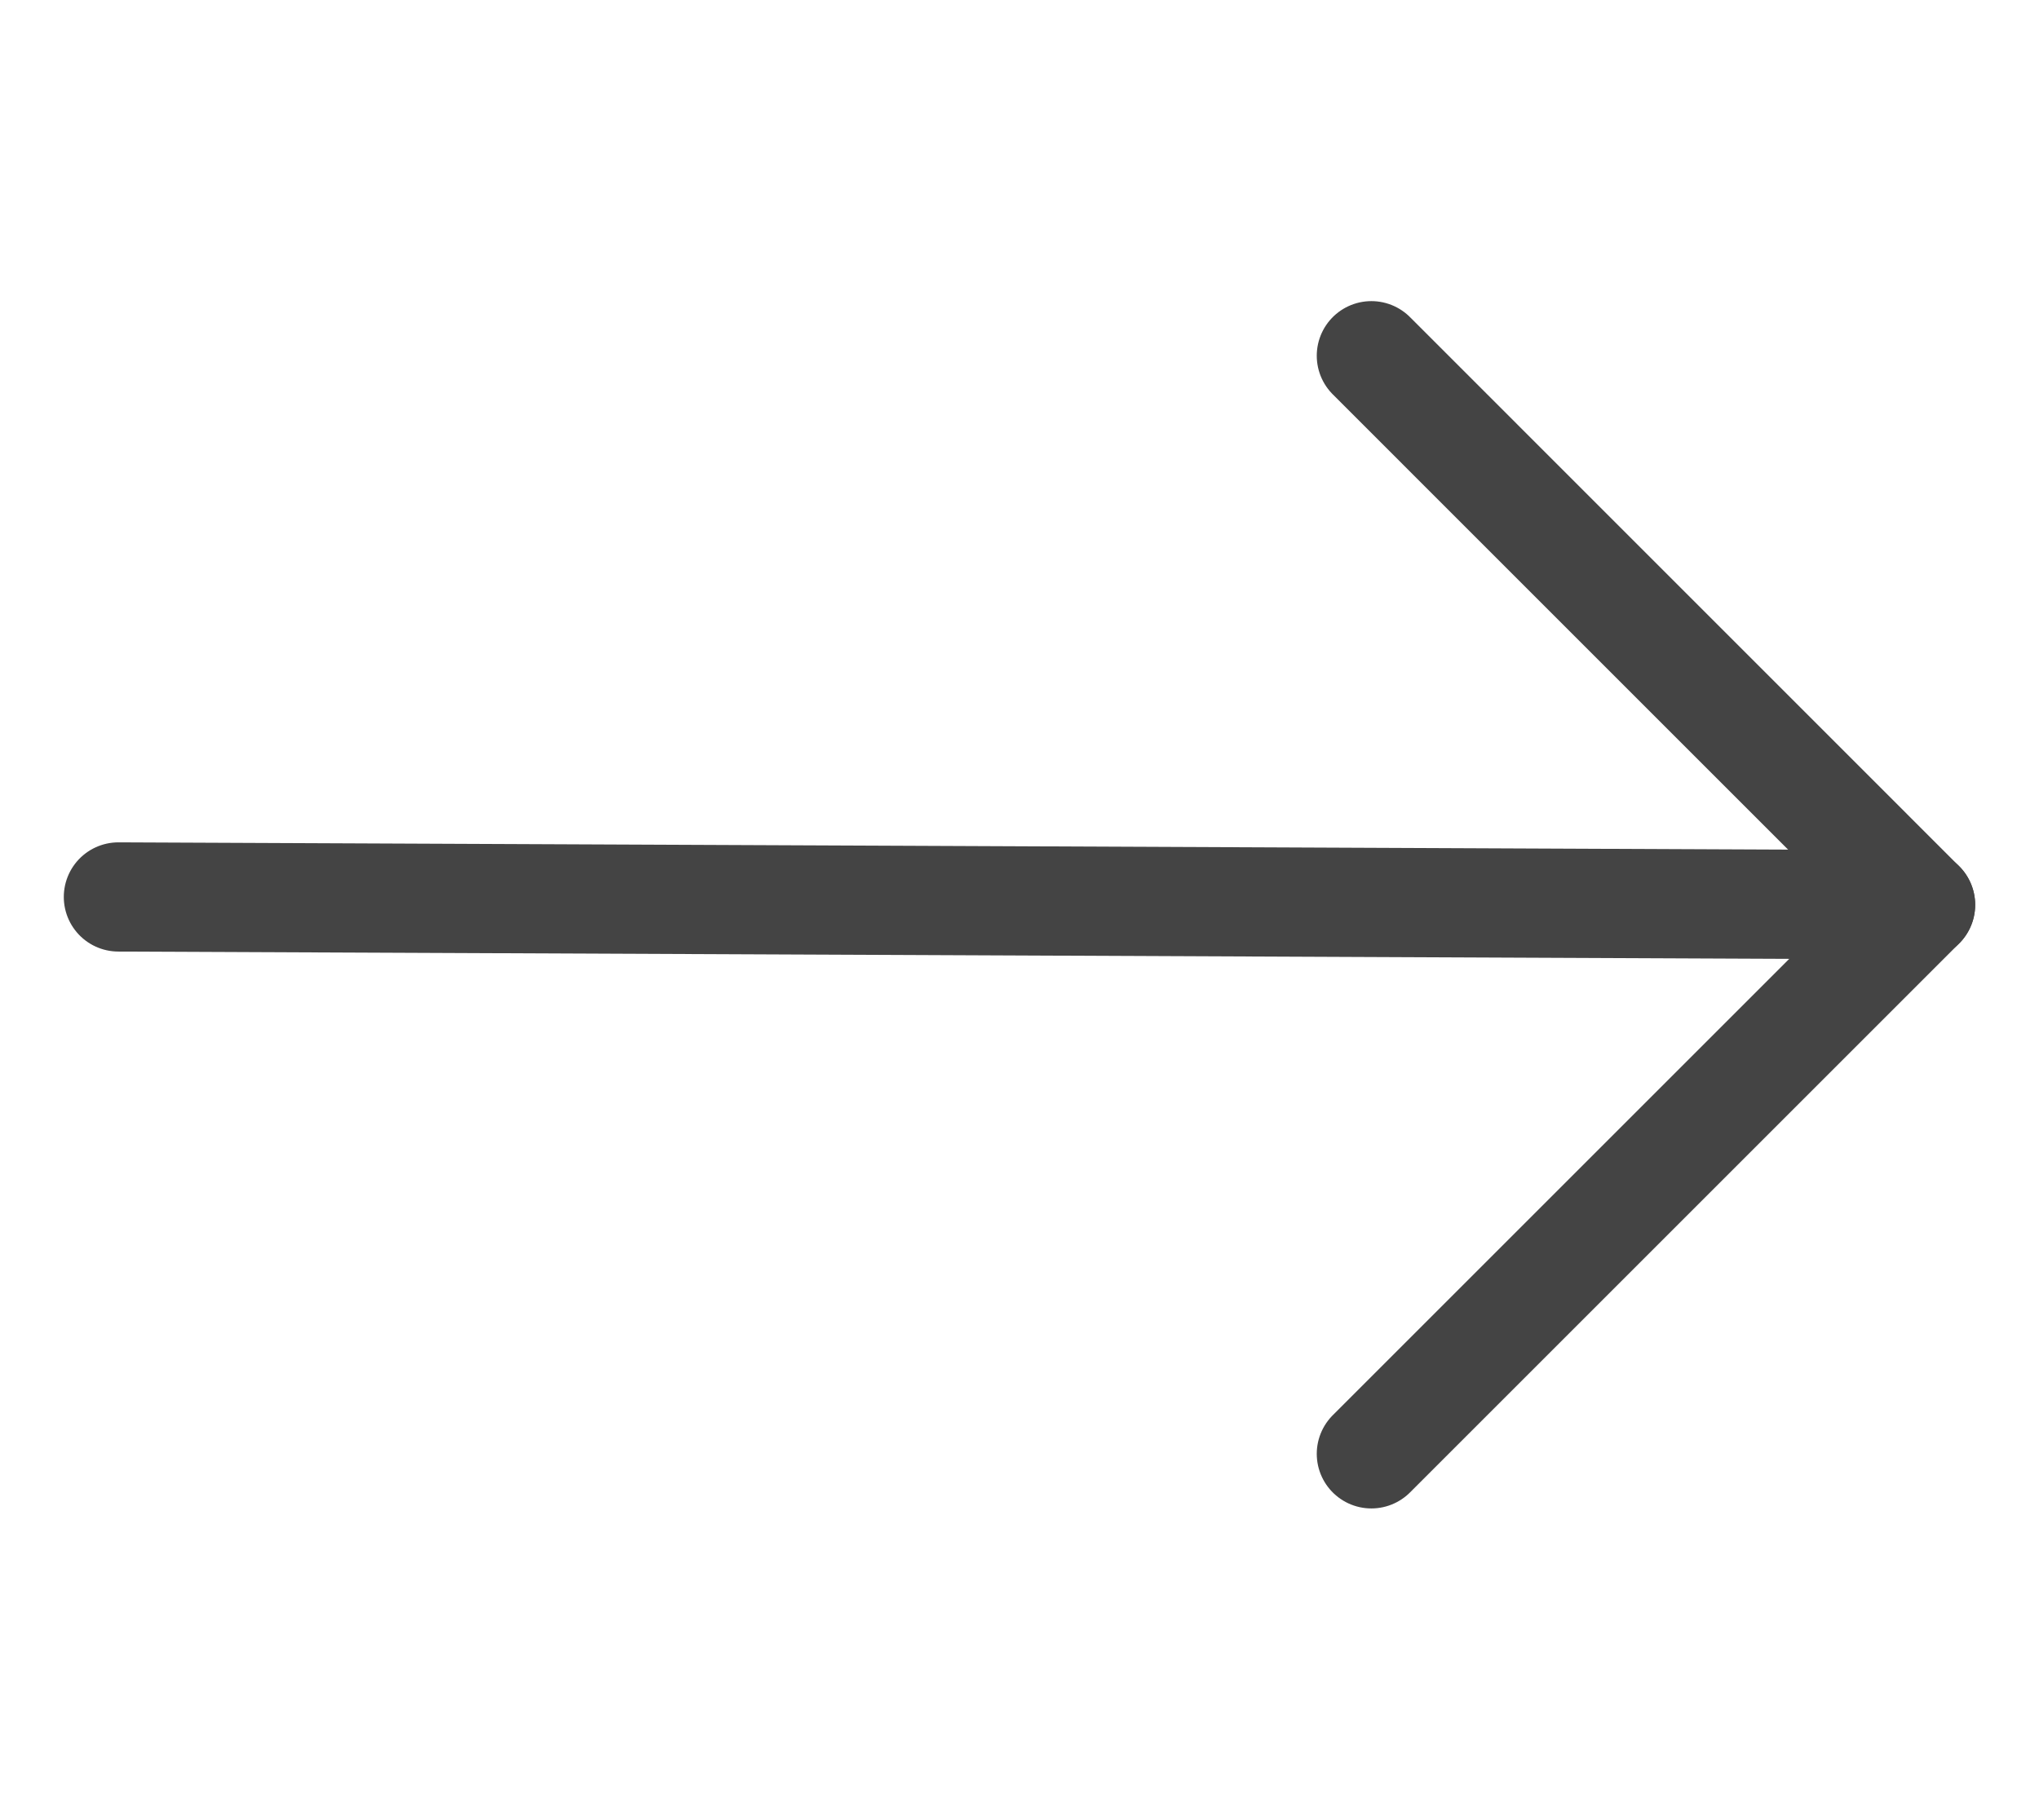 <svg width="28" height="25" viewBox="0 0 28 25" fill="none" xmlns="http://www.w3.org/2000/svg">
<path d="M1.626 12.32L26.374 12.428" stroke="#444444" stroke-width="1.5" stroke-linecap="round" stroke-linejoin="round"/>
<path d="M18.832 19.969L26.373 12.428L18.832 4.886" stroke="#444444" stroke-width="1.5" stroke-linecap="round" stroke-linejoin="round"/>
</svg>
